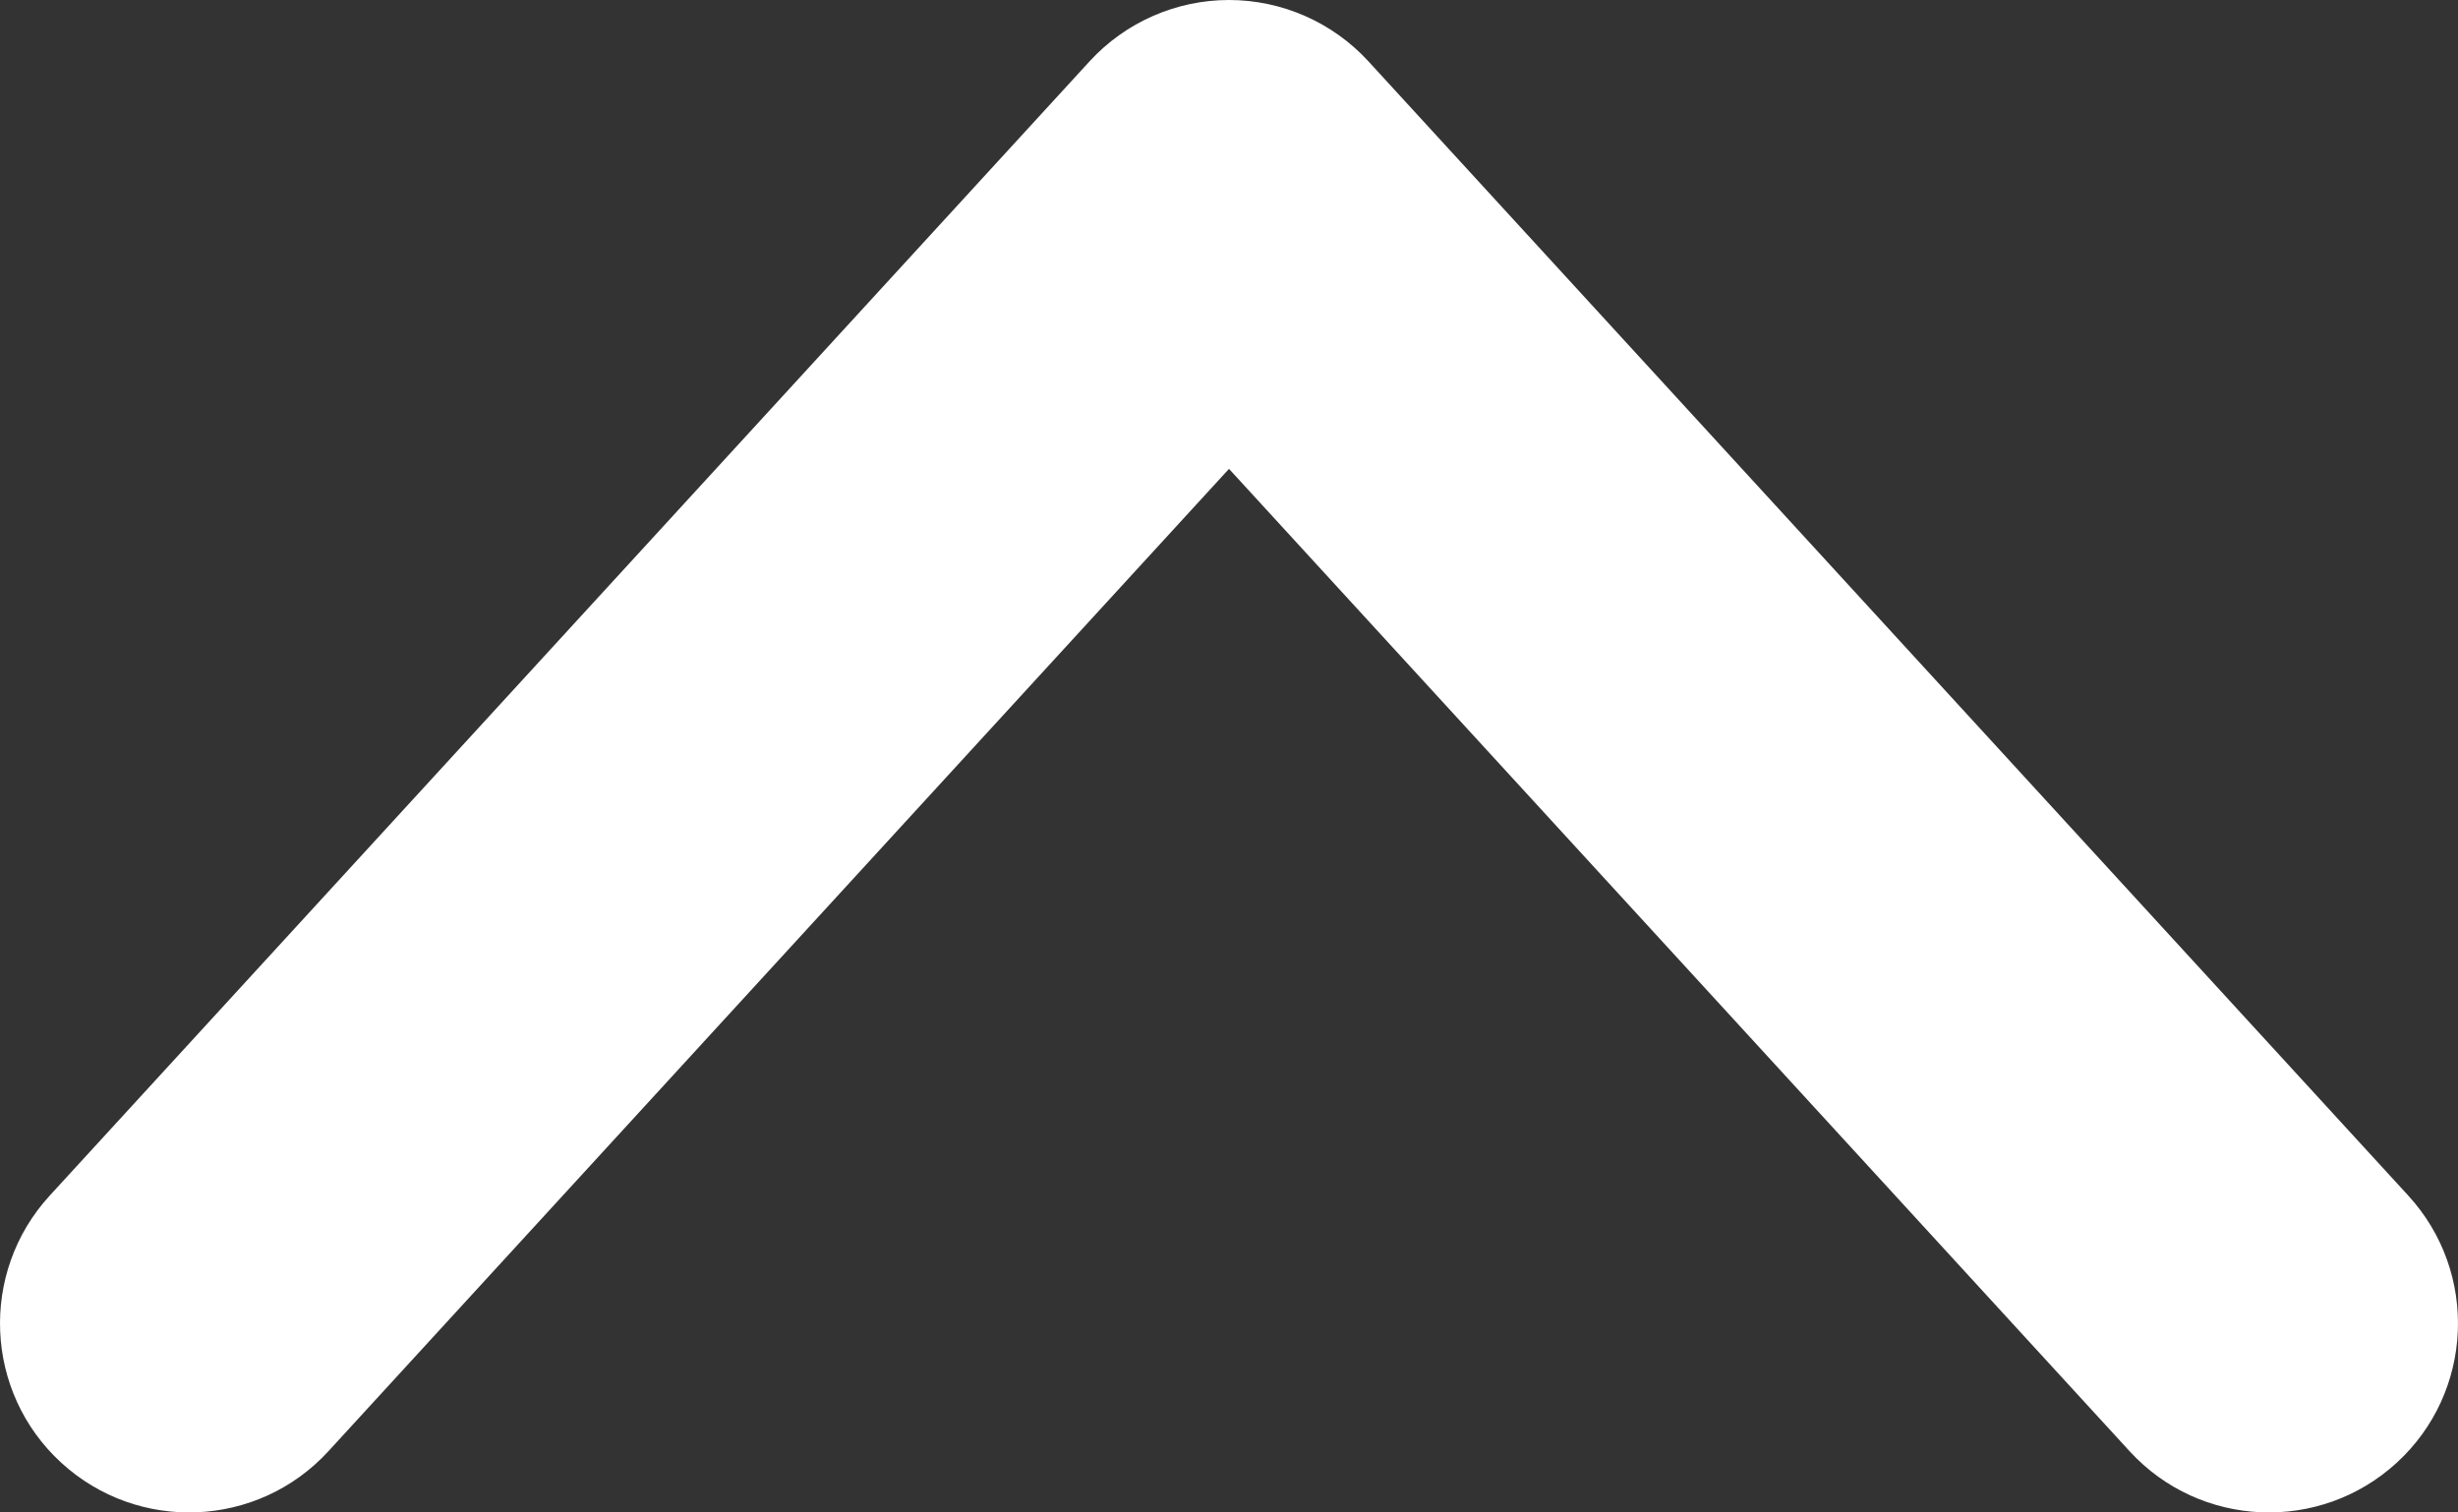 <svg width="13" height="8" viewBox="0 0 13 8" fill="none" xmlns="http://www.w3.org/2000/svg">
<rect x="0" y="0" width="13" height="8" fill="#333333" stroke="none"/>
<path fill-rule="evenodd" clip-rule="evenodd" d="M0.324 7.737C0.731 8.11 1.364 8.083 1.737 7.676L6.5 2.48L11.263 7.676C11.636 8.083 12.269 8.11 12.676 7.737C13.083 7.364 13.11 6.731 12.737 6.324L7.237 0.324C7.048 0.118 6.78 8.08544e-08 6.5 7.75118e-08C6.22 7.41692e-08 5.952 0.118 5.763 0.324L0.263 6.324C-0.11 6.731 -0.083 7.364 0.324 7.737Z" fill="white"/>
</svg>
